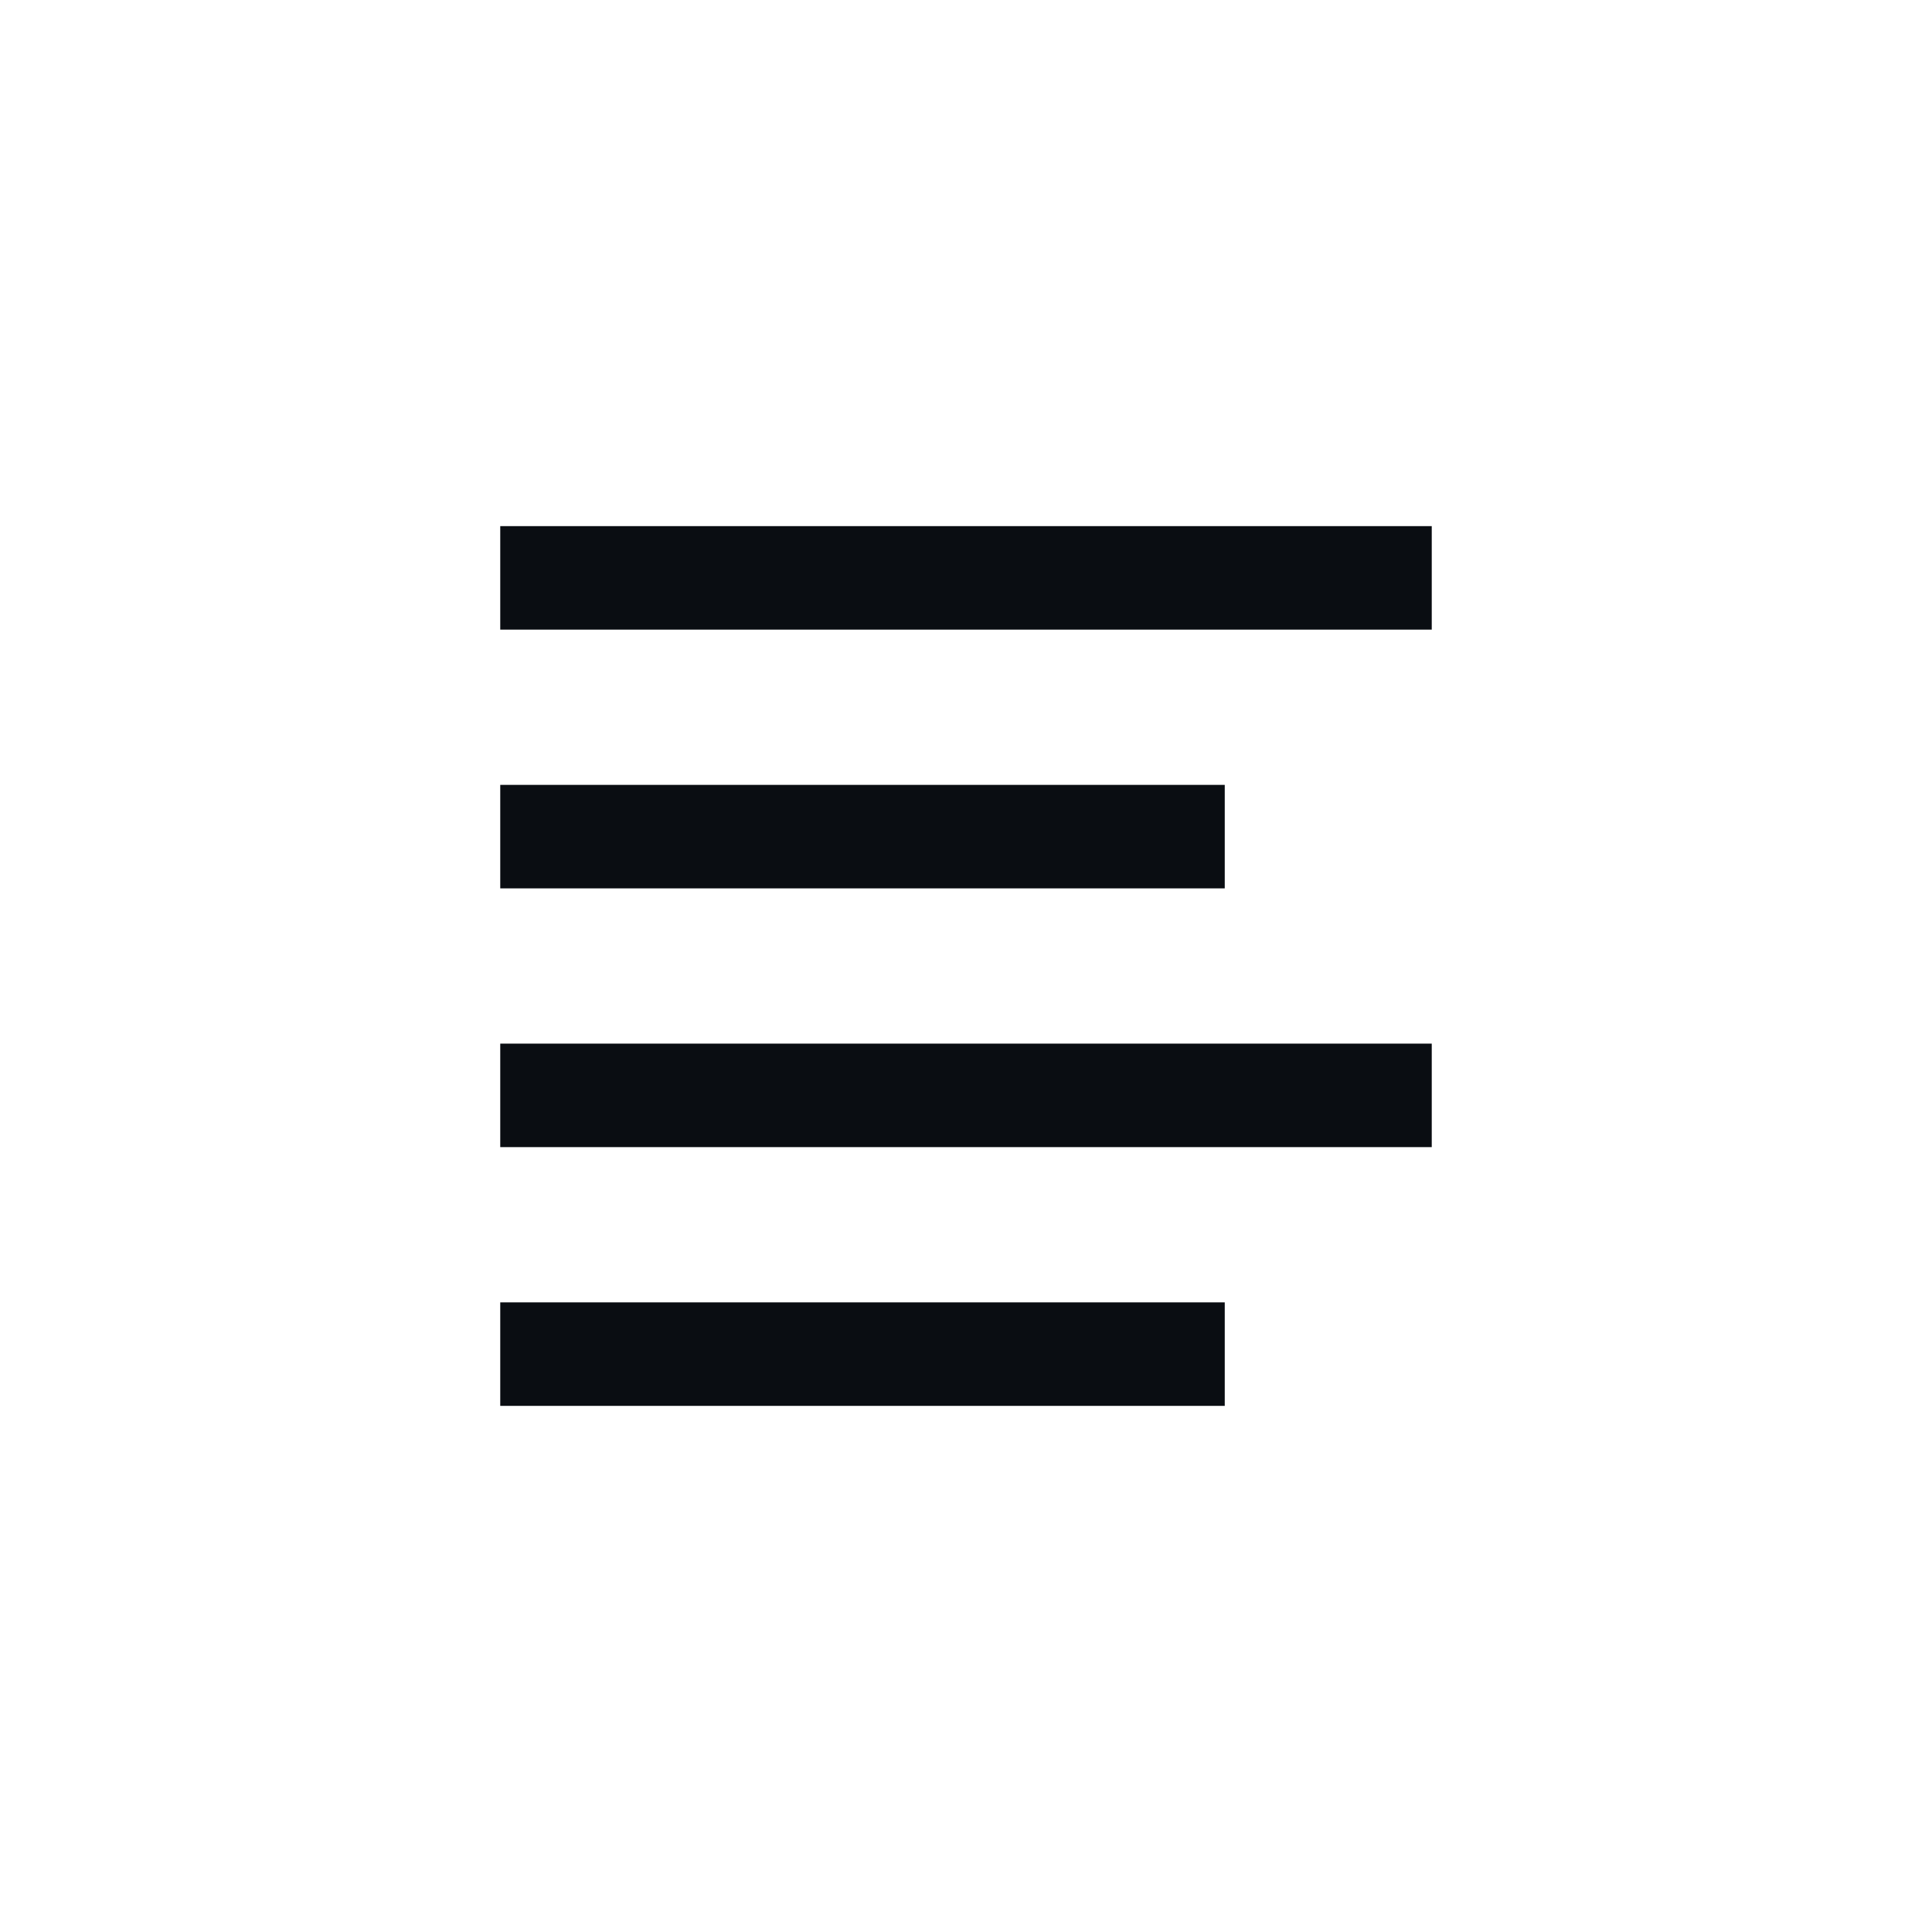 <svg width="28" height="28" viewBox="0 0 28 28" fill="none" xmlns="http://www.w3.org/2000/svg">
<path d="M7.25 7.625H20.75V9.125H7.25V7.625ZM7.25 18.875H17.75V20.375H7.25V18.875ZM7.25 15.125H20.75V16.625H7.25V15.125ZM7.25 11.375H17.75V12.875H7.25V11.375Z" fill="#0A0D12"/>
</svg>
